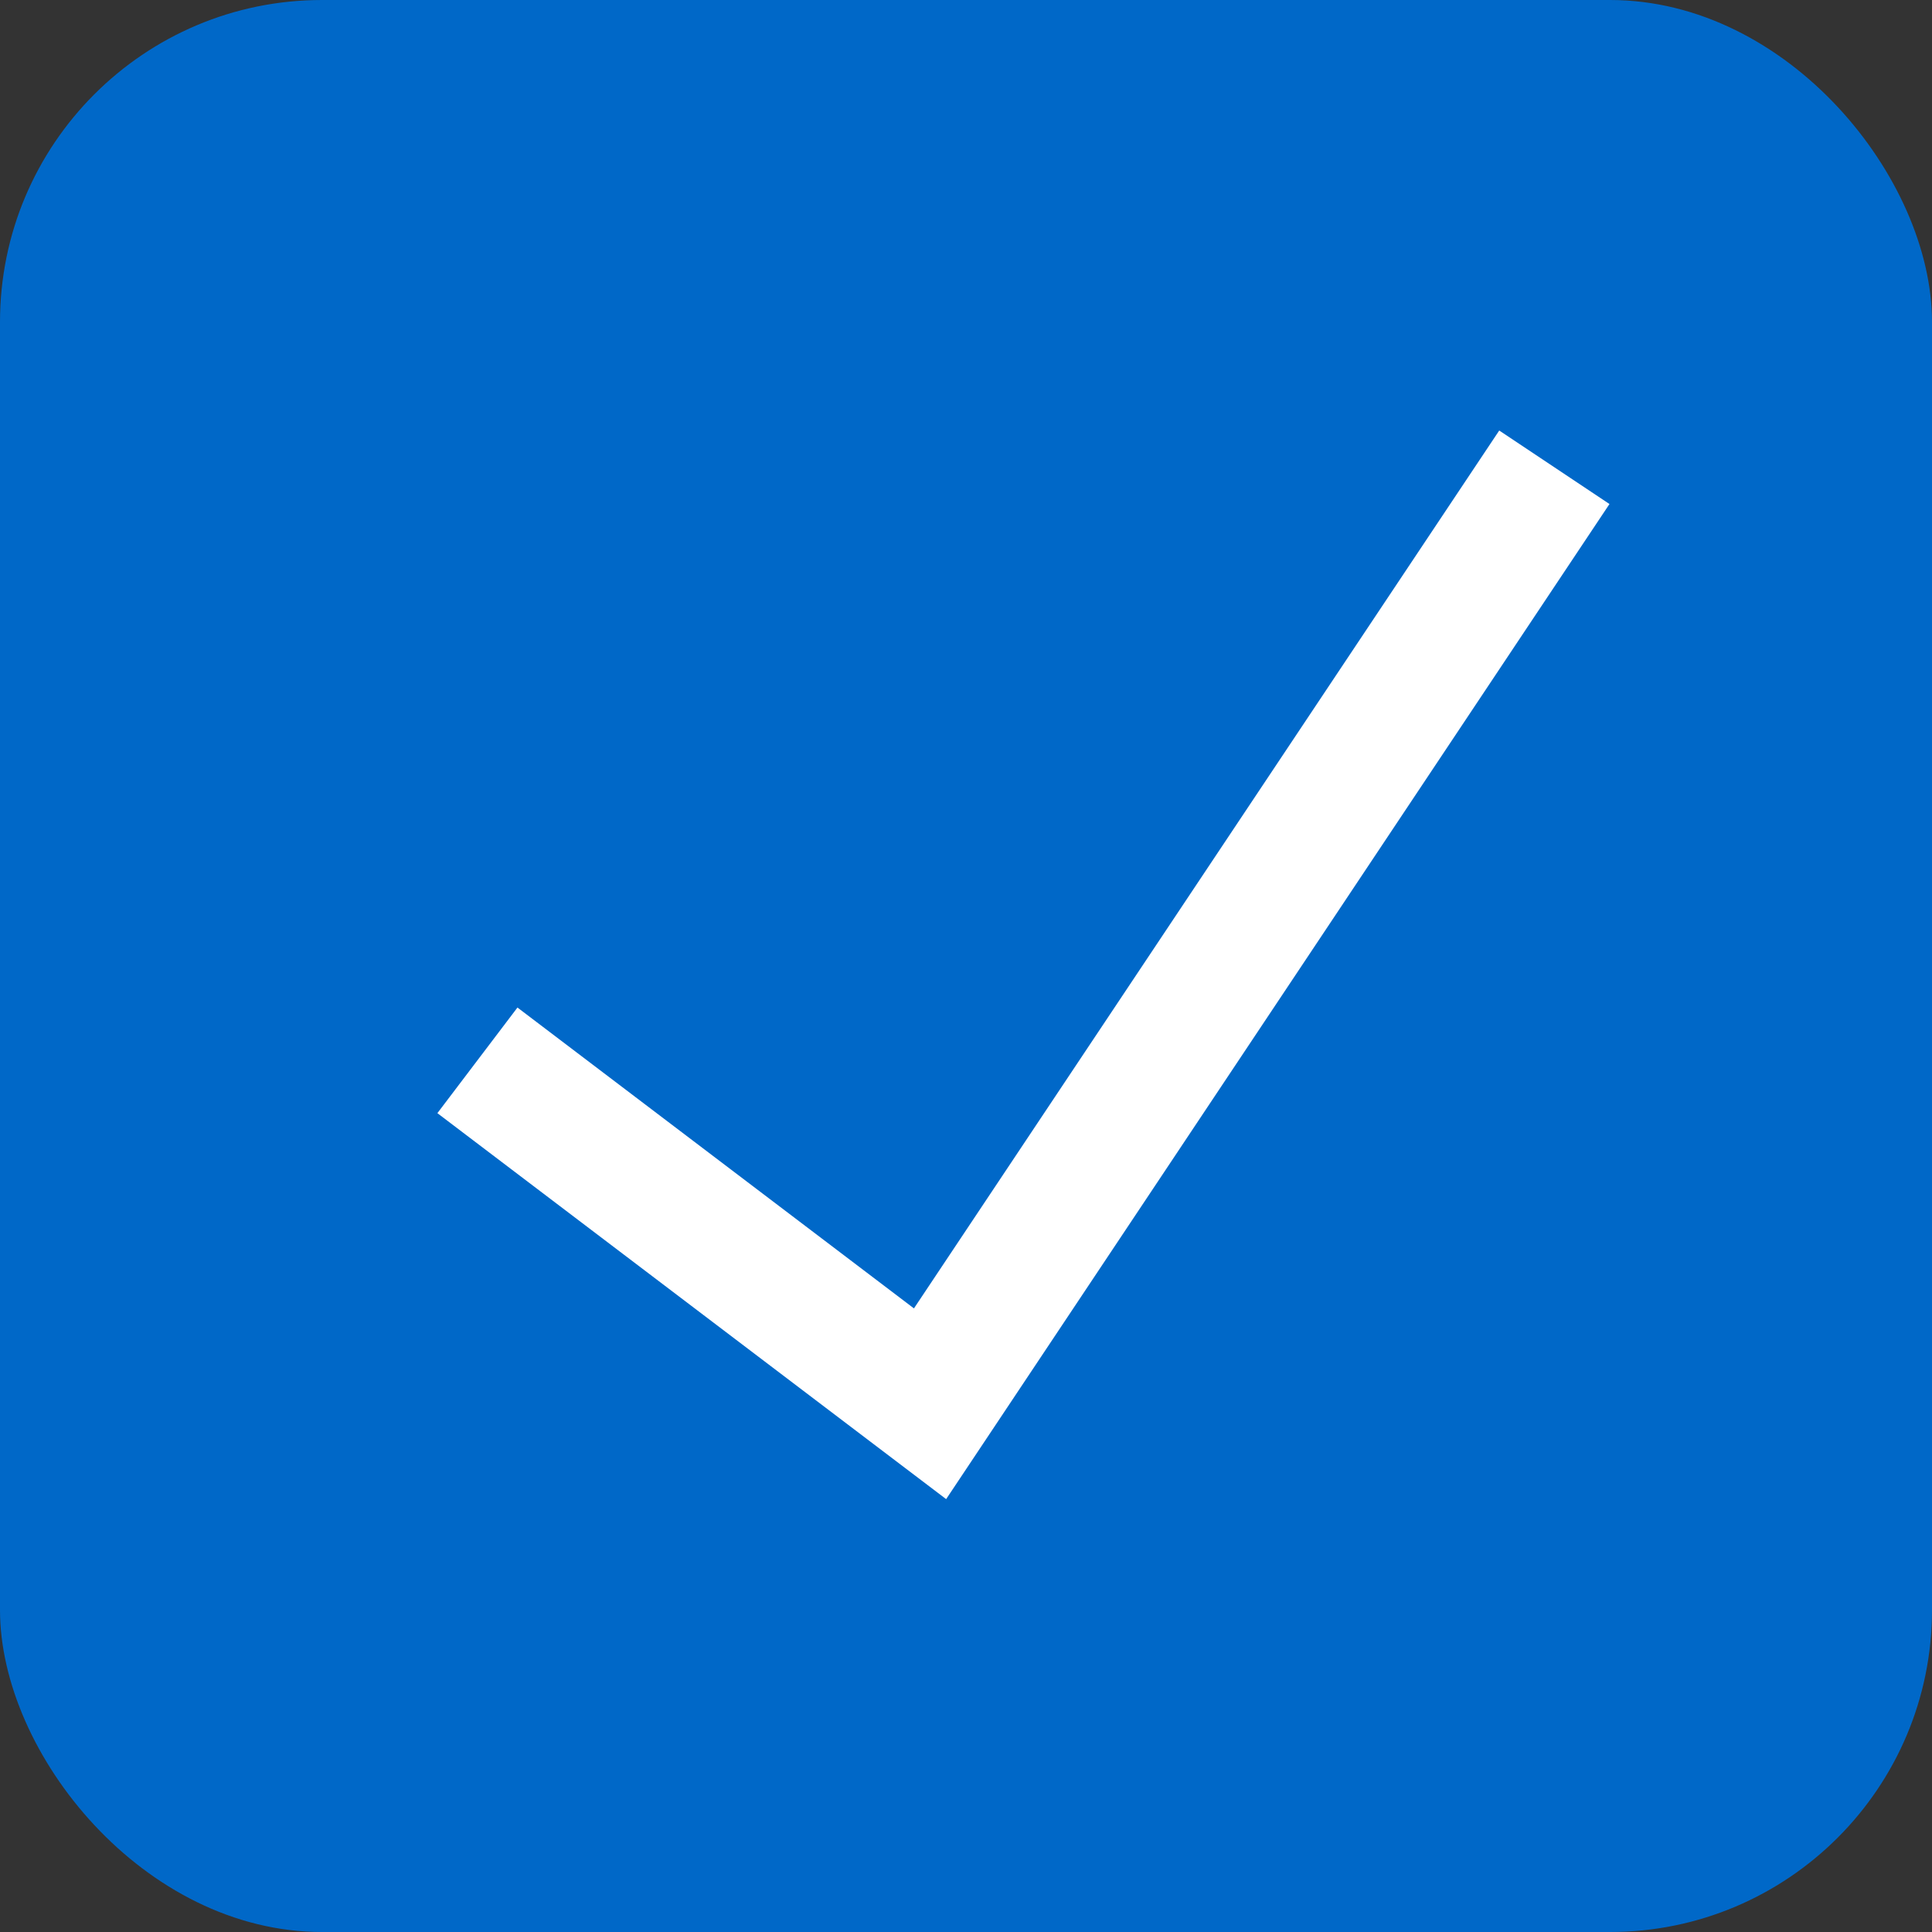 <svg xmlns="http://www.w3.org/2000/svg" width="18" height="18" viewBox="0 0 18 18">
    <rect x="0" y="0" width="18" height="18" fill="#333333" stroke="none"/>
    <g fill="none" fill-rule="evenodd">
        <g>
            <g transform="translate(-323 -180) translate(323 180)">
                <rect width="18" height="18" fill="#0068C8" rx="3"/>
                <g fill="#FFF" fill-rule="nonzero">
                    <path d="M4.815 9.967L0.075 6.371 0.821 5.387 4.515 8.19 9.968 0.011 10.995 0.696z" transform="translate(4 4)"/>
                </g>
            </g>
        </g>
    </g>
</svg>
